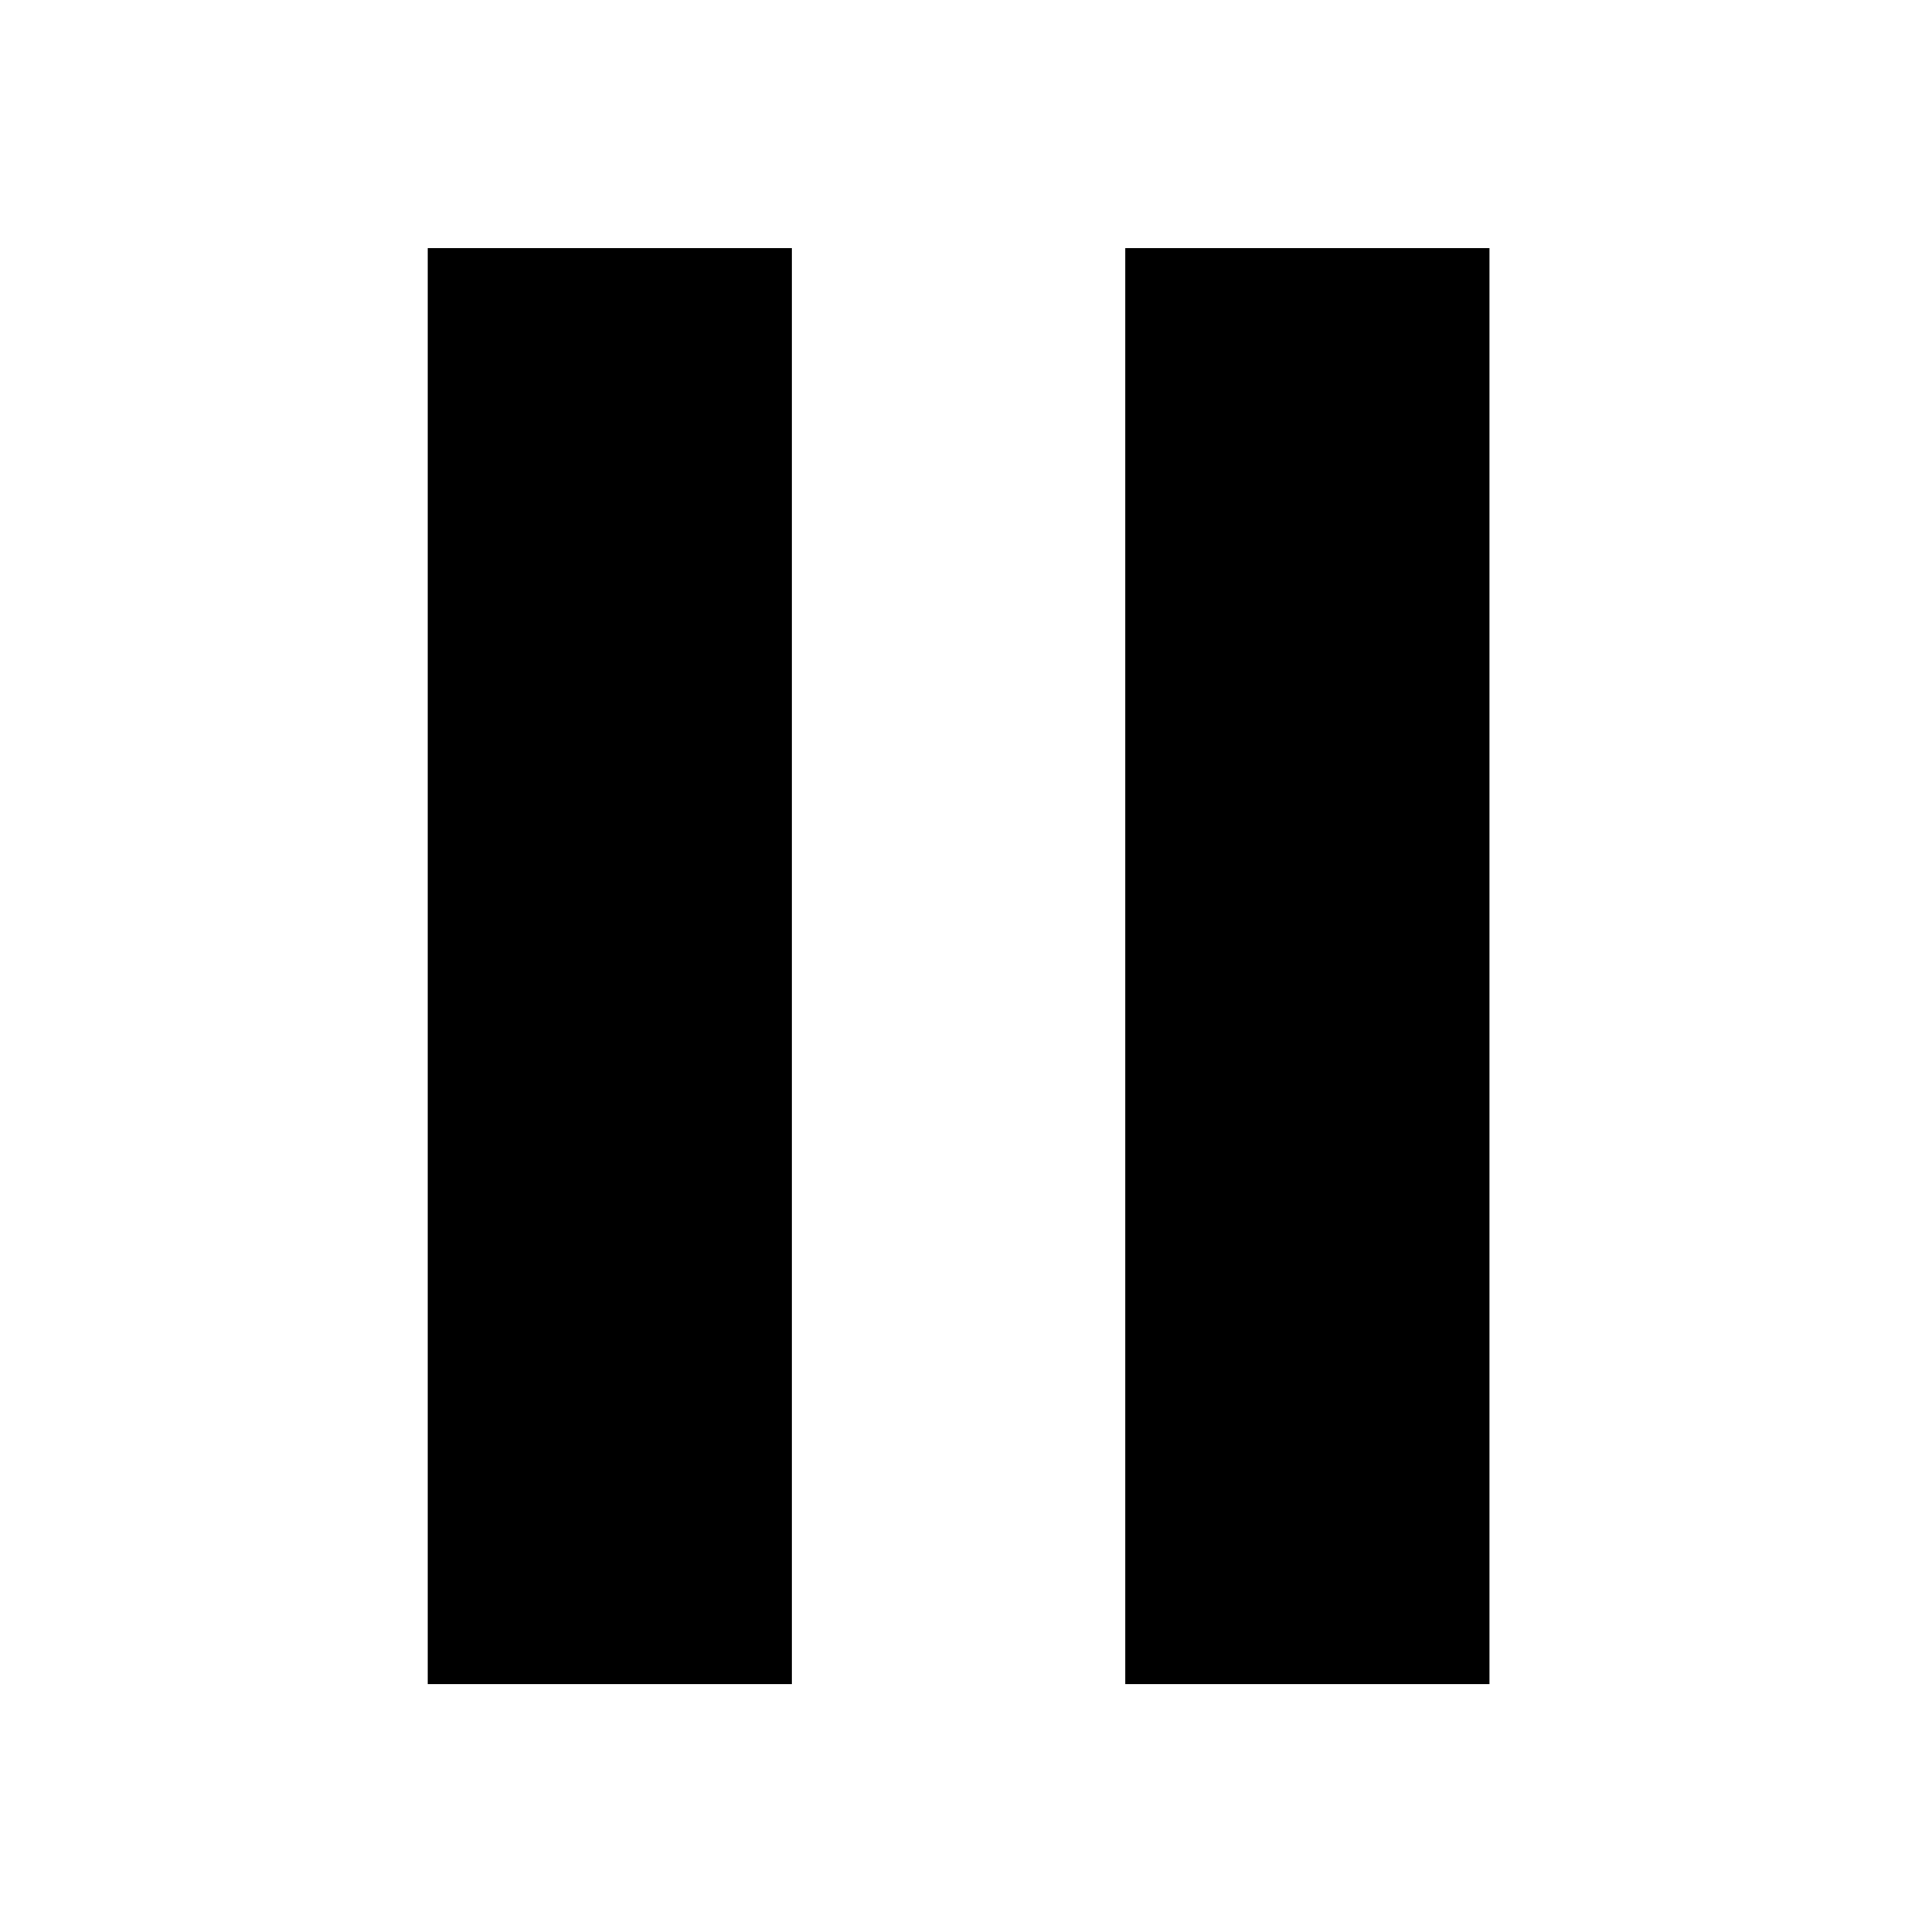 <?xml version="1.0" encoding="UTF-8" standalone="no"?>
<svg width="1024px" height="1024px" viewBox="0 0 1024 1024" version="1.1" xmlns="http://www.w3.org/2000/svg" xmlns:xlink="http://www.w3.org/1999/xlink">
    <!-- Generator: Sketch 3.8.3 (29802) - http://www.bohemiancoding.com/sketch -->
    <title>pause</title>
    <desc>Created with Sketch.</desc>
    <defs></defs>
    <g id="Page-1" stroke="none" stroke-width="1" fill="none" fill-rule="evenodd">
        <g id="pause" fill="#000000">
            <path d="M226.732,131.528 L419.754,131.528 L419.754,892.576 L226.732,892.576 L226.732,131.528 L226.732,131.528 Z M596.44,131.528 L789.462,131.528 L789.462,892.576 L596.44,892.576 L596.44,131.528 L596.44,131.528 Z" id="Shape"></path>
        </g>
    </g>
</svg>